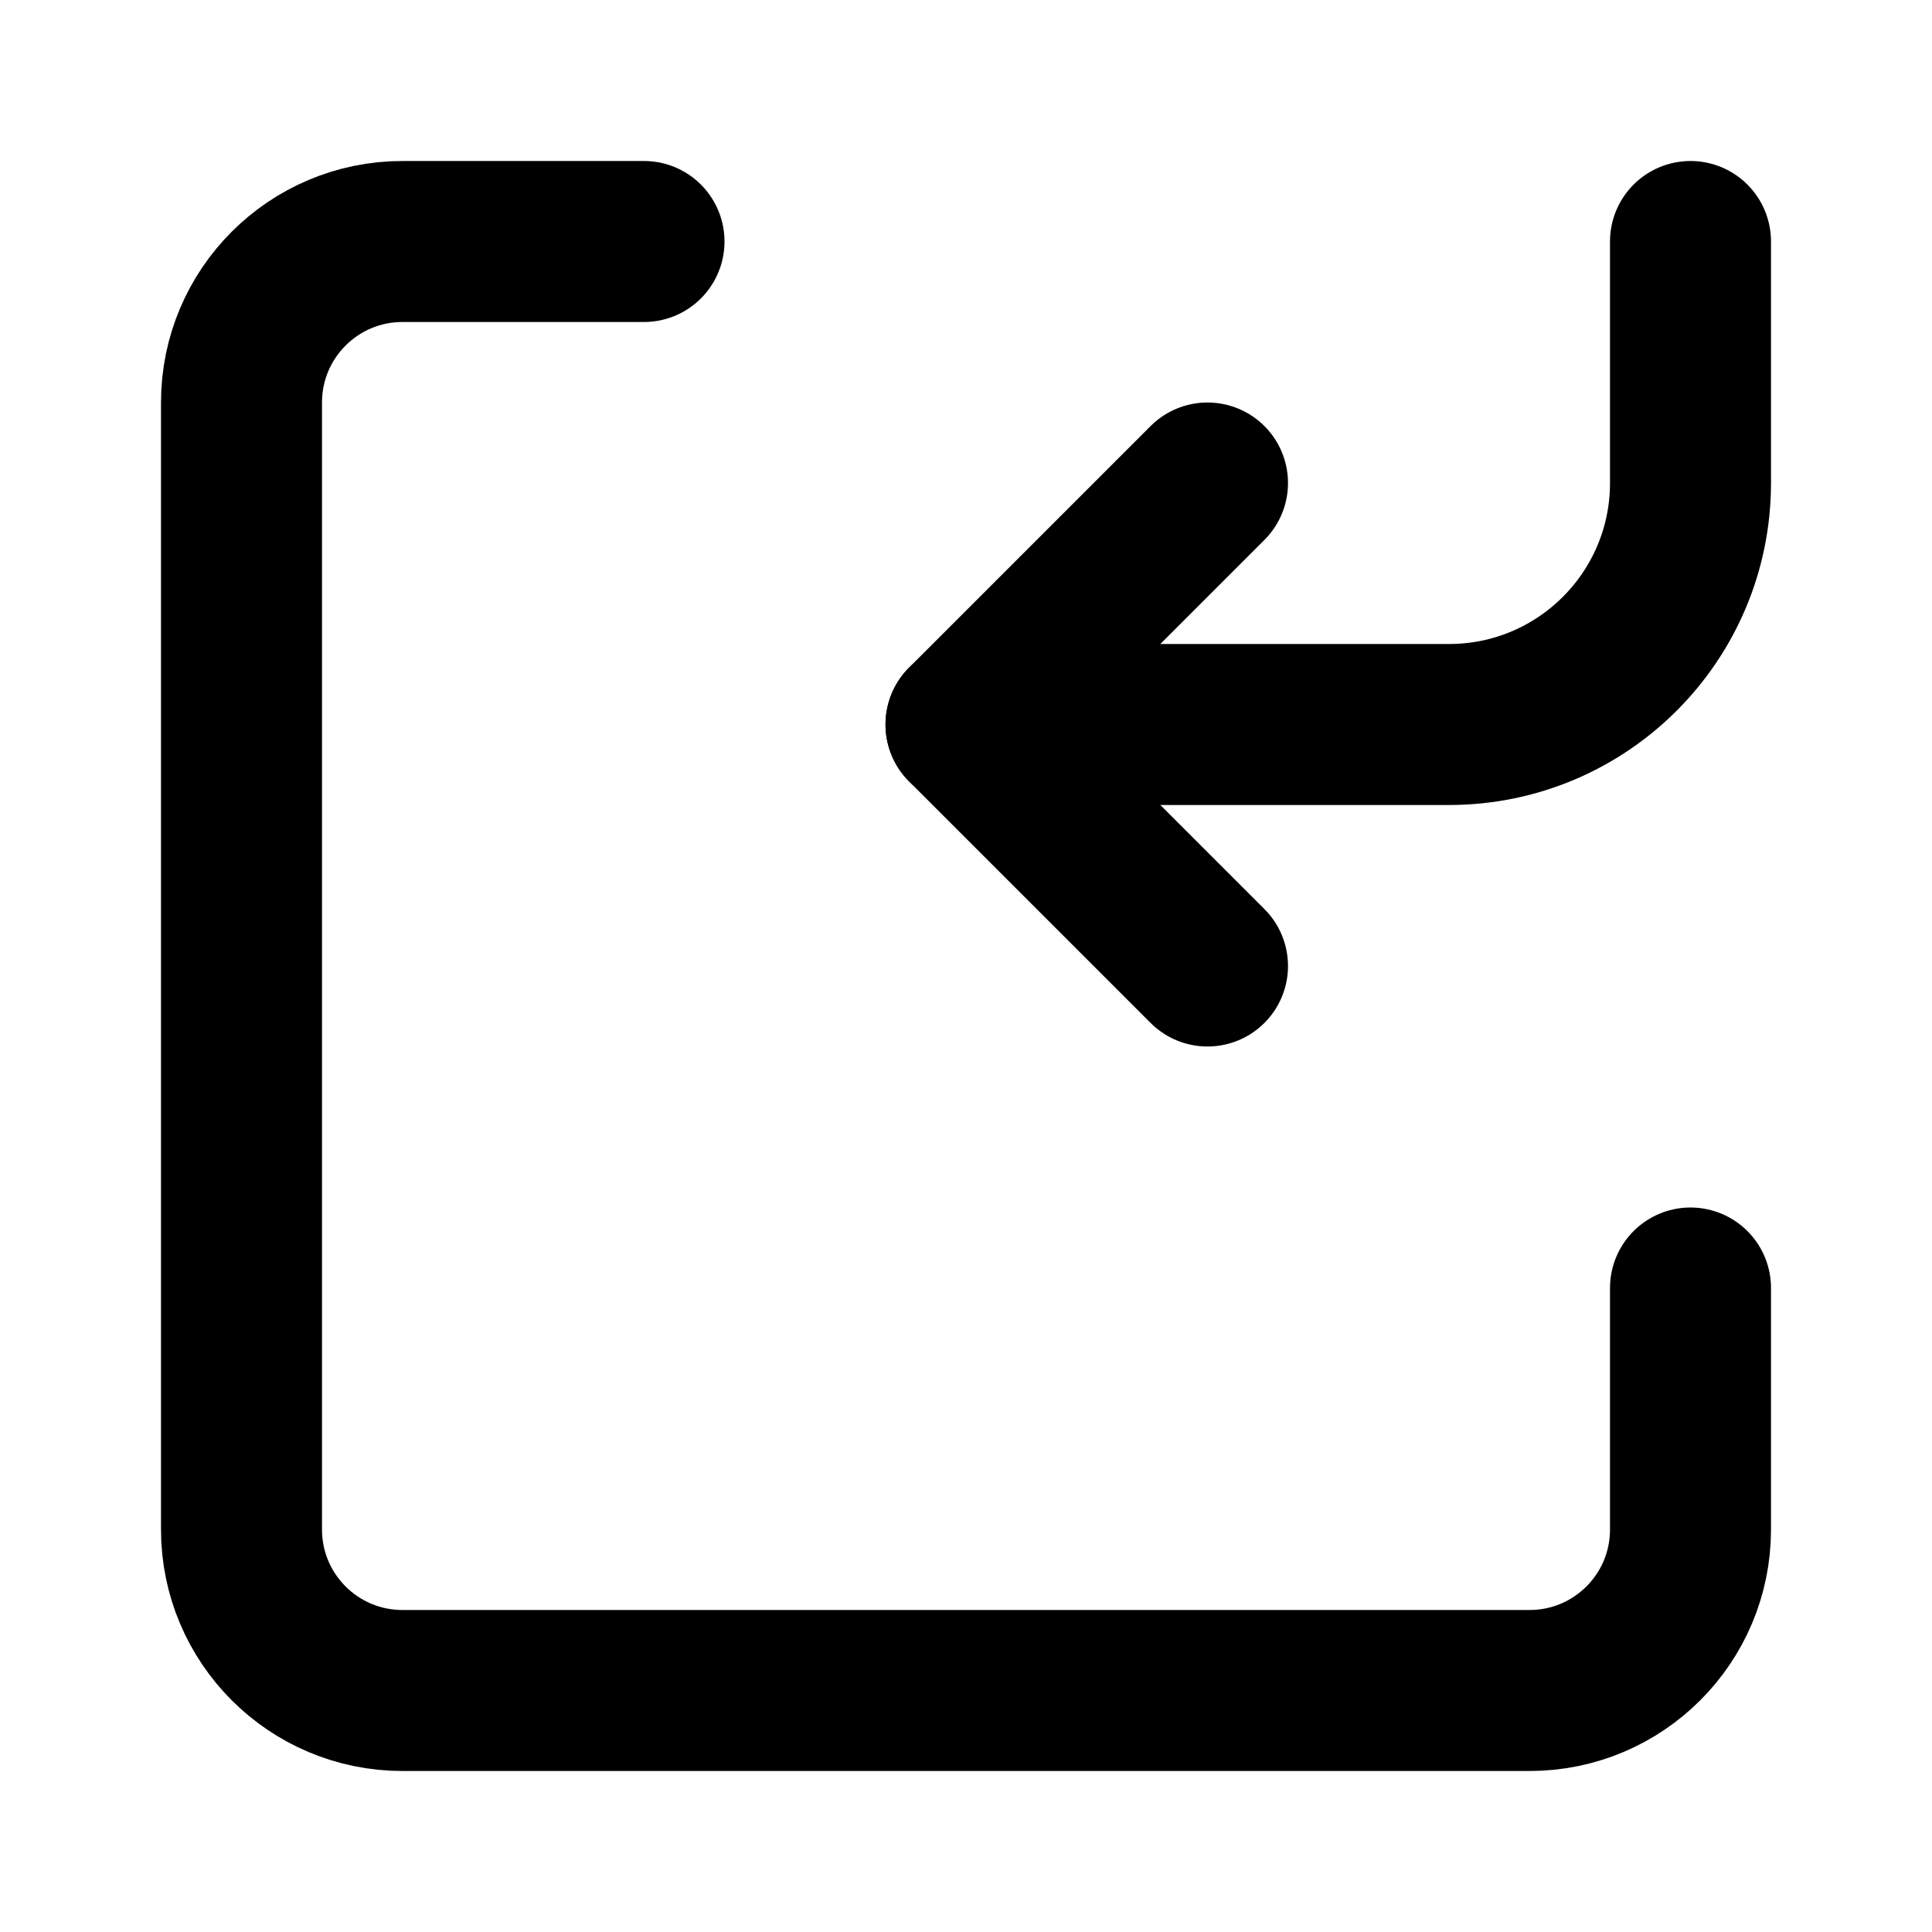 <svg width="24" height="24" viewBox="0 0 24 24" fill="none" xmlns="http://www.w3.org/2000/svg">
<path d="M8 3H5C3.895 3 3 3.895 3 5V19C3 20.105 3.895 21 5 21H19C20.105 21 21 20.105 21 19V16" stroke="black" stroke-width="2" stroke-linecap="round" stroke-linejoin="round"/>
<path d="M12 9L18 9C19.657 9 21 7.657 21 6L21 3" stroke="black" stroke-width="2" stroke-linecap="round" stroke-linejoin="round"/>
<path d="M15 12L12 9L15 6" stroke="black" stroke-width="2" stroke-linecap="round" stroke-linejoin="round"/>
</svg>
